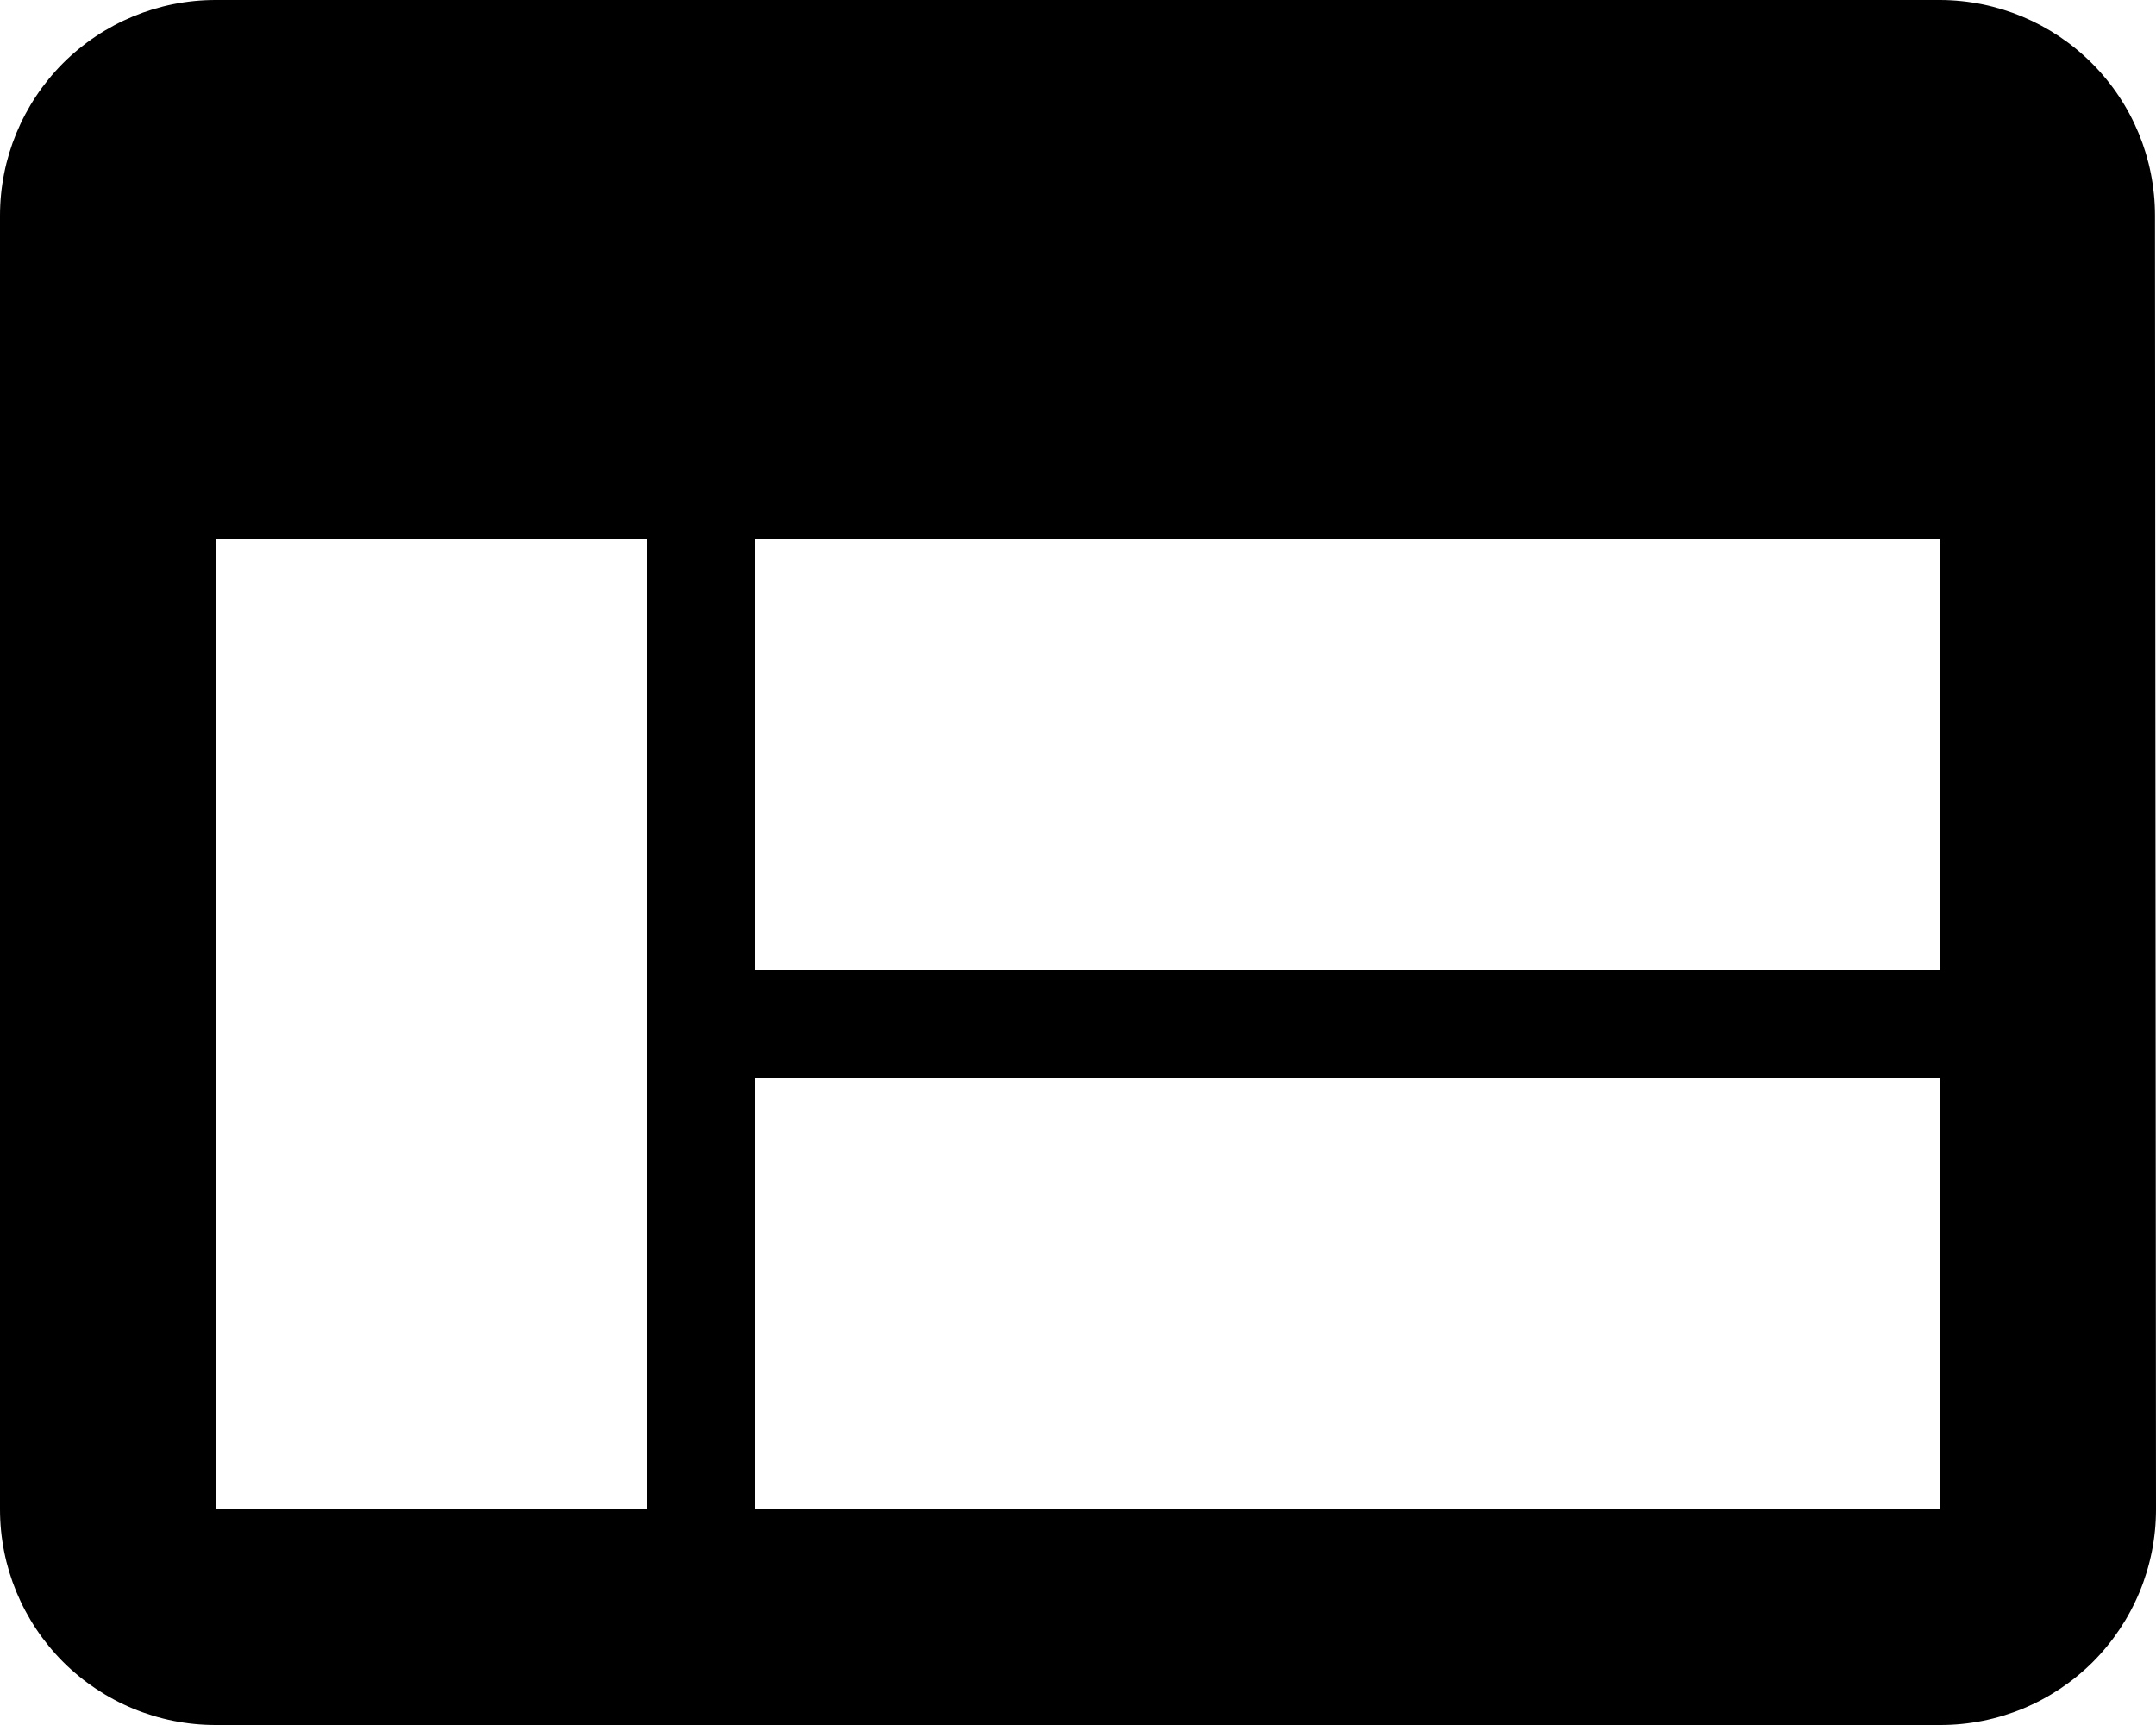 <svg width="15" height="12" viewBox="0 0 15 12" fill="none" xmlns="http://www.w3.org/2000/svg">
<path d="M1.5 0H13.5C13.897 0.002 14.276 0.161 14.556 0.442C14.836 0.723 14.993 1.103 14.993 1.5L15 10.5C15 10.898 14.842 11.279 14.561 11.561C14.279 11.842 13.898 12 13.5 12H1.5C1.102 12 0.721 11.842 0.439 11.561C0.158 11.279 0 10.898 0 10.5V1.5C0 1.102 0.158 0.721 0.439 0.439C0.721 0.158 1.102 0 1.5 0V0ZM5.25 10.5H13.5V7.5H5.25V10.5ZM5.25 6.75H13.5V3.75H5.25V6.75ZM1.5 10.5H4.5V3.75H1.5V10.5Z" fill="currentColor"/>
</svg>
